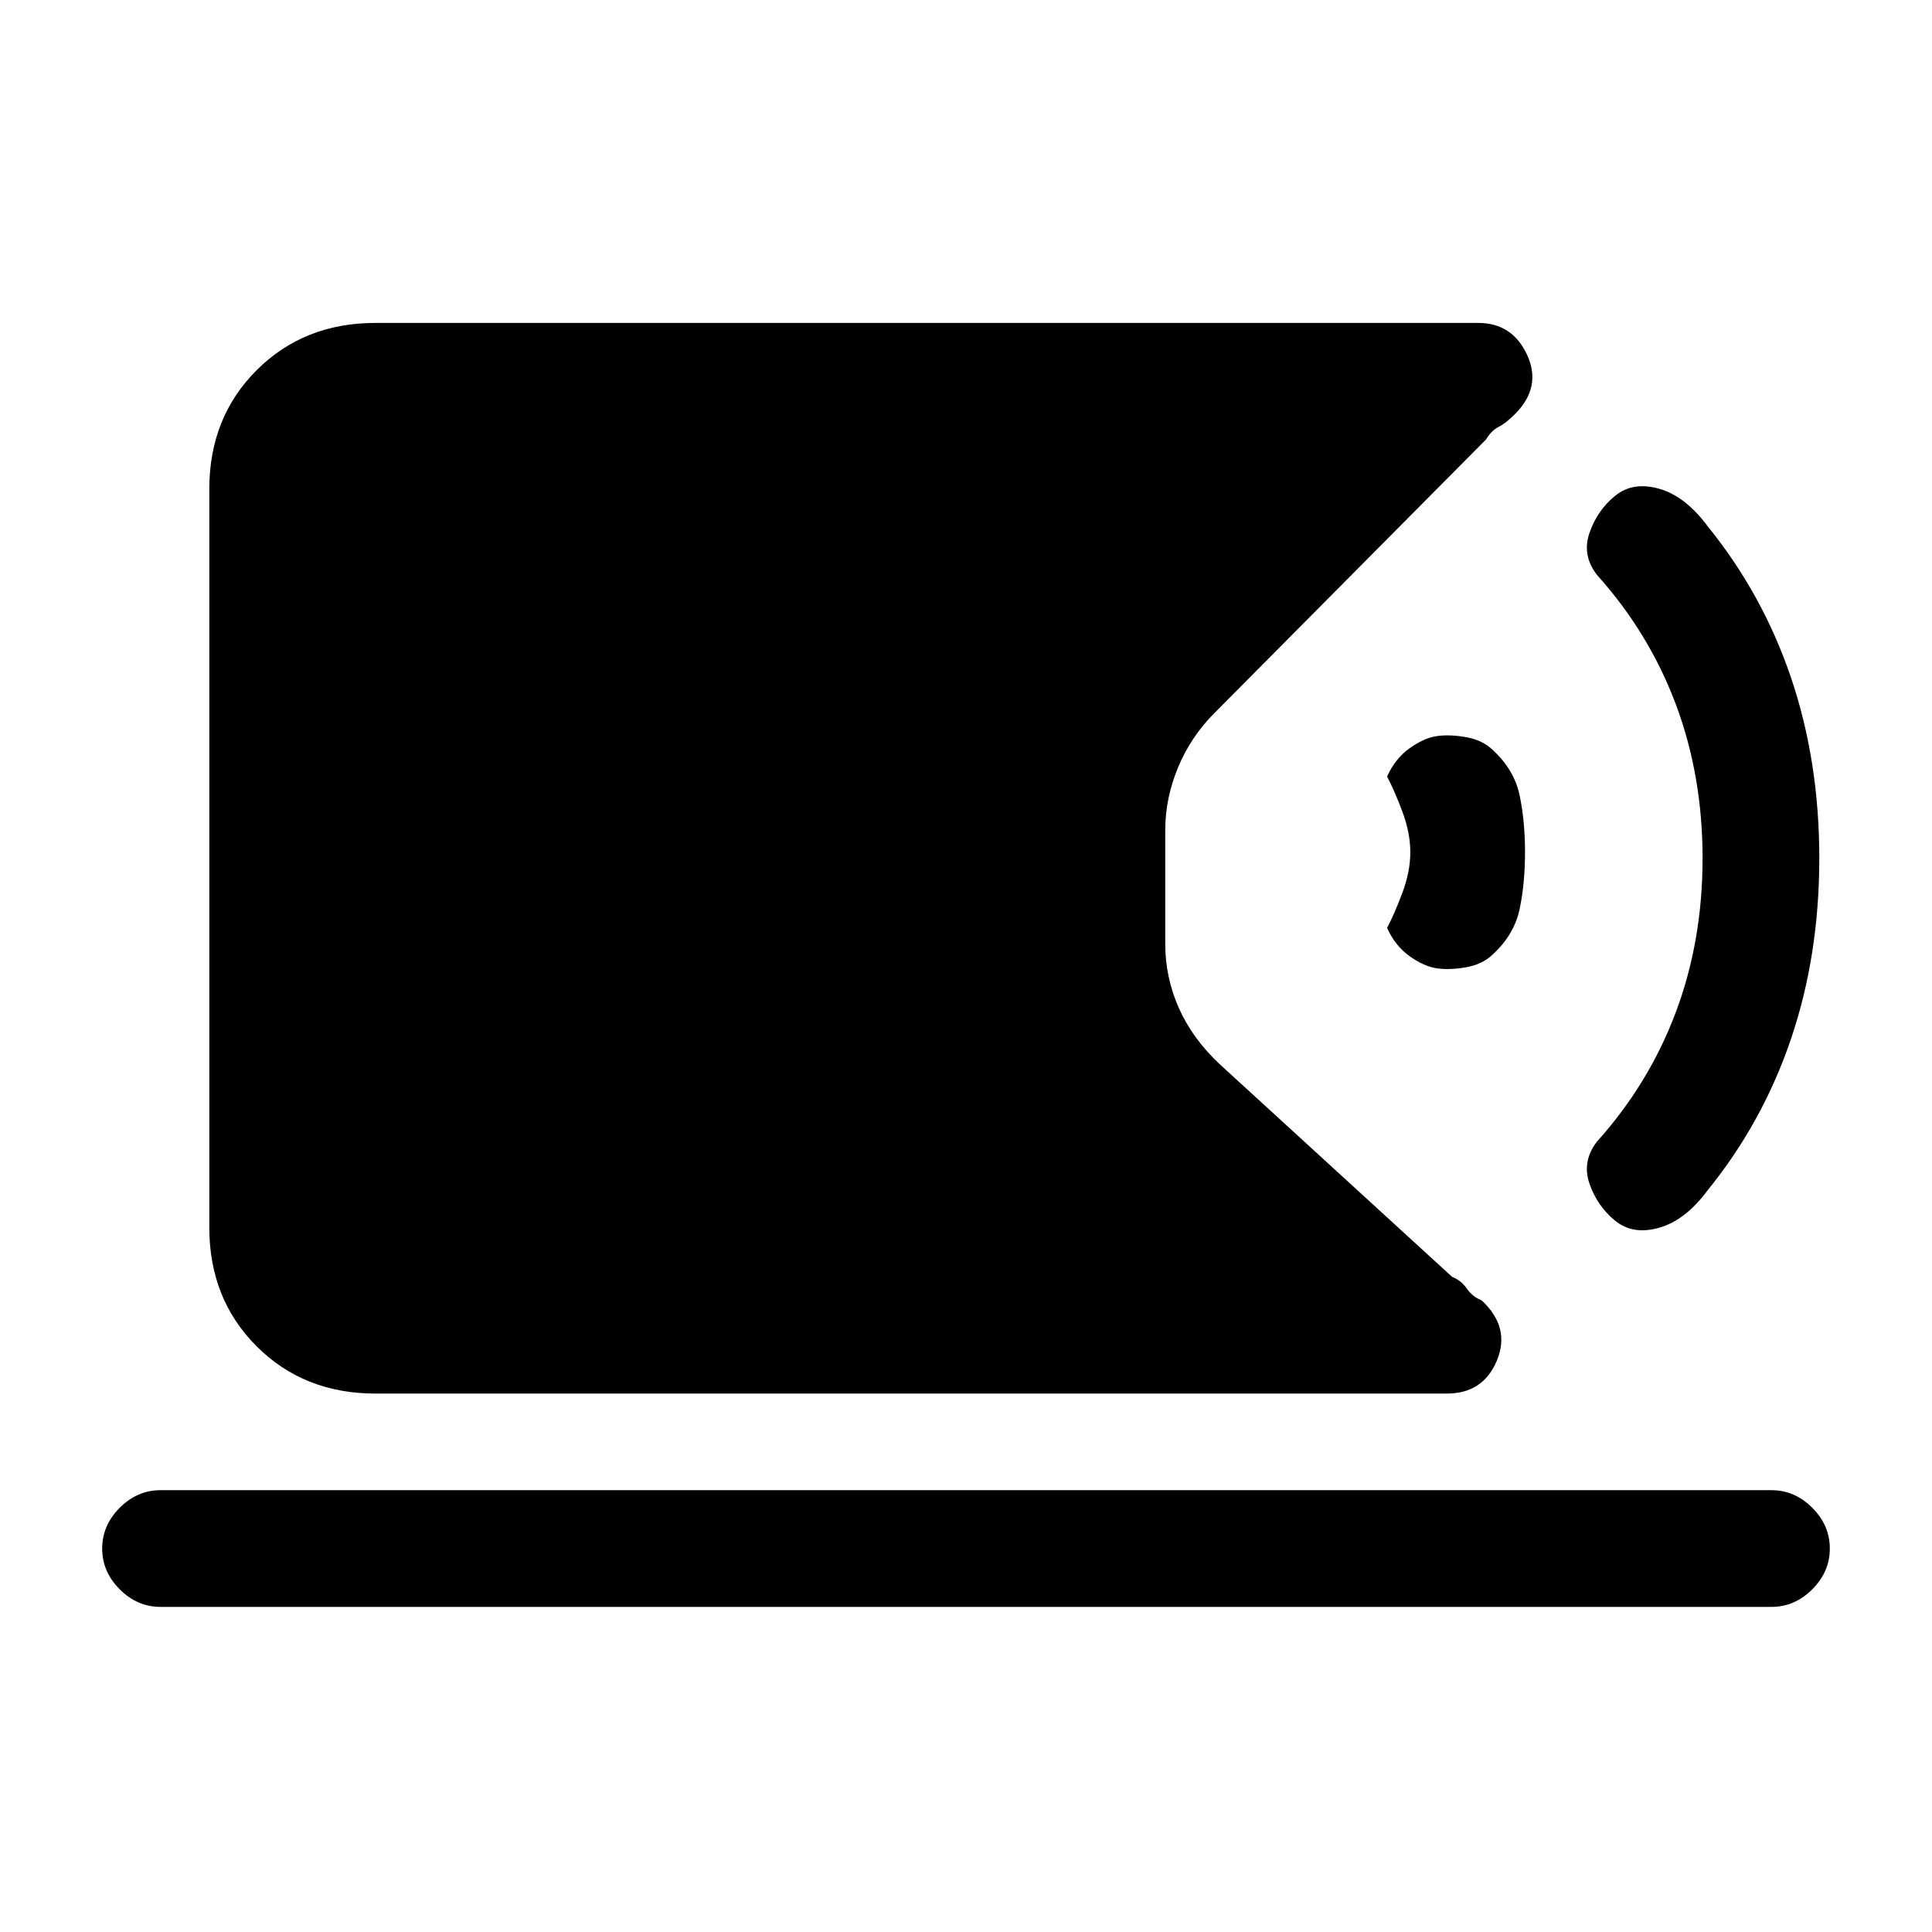 <svg xmlns="http://www.w3.org/2000/svg" height="20" viewBox="0 -960 960 960" width="20"><path d="M186.62-267.54q-35.62 0-59.12-23.5T104-350.15v-366.77q0-35.62 23.5-59.12t59.12-23.5h547.84q17.08 0 24.39 15.96 7.3 15.96-6.08 29.35-4.62 4.61-8.12 6.35-3.5 1.73-6.34 6.34L603.38-605.62q-11.69 11.7-18.03 27-6.35 15.31-6.35 31.24v56.23q0 16.92 6.85 32.23 6.84 15.3 20.53 28l115.16 105.38q4.61 1.85 7.34 5.85 2.74 4 7.35 5.84 14.39 13.39 7.58 29.85-6.81 16.46-24.89 16.46h-532.3Zm-106.85 106q-11.54 0-20.27-8.73t-8.73-20.27q0-11.54 8.73-20.27t20.27-8.73h800.46q11.54 0 20.27 8.73t8.73 20.27q0 11.54-8.73 20.27t-20.27 8.73H79.77Zm722.85-191.84q-8.85-7.16-12.77-18.35-3.93-11.19 3.69-21.04 25.84-28.77 39.15-64.23Q846-492.46 846-533.54q0-41.08-13.31-76.54-13.31-35.46-39.15-64.23-7.62-9.84-3.69-21.04 3.92-11.19 12.77-18.34 8.84-7.16 21.88-3.43 13.04 3.74 24.12 18.74 27.3 33.69 41.34 75.15Q904-581.77 904-533.54t-14.04 89.69q-14.04 41.47-41.34 75.16-11.08 15-24.12 18.73-13.04 3.73-21.88-3.42Zm-88.7-125.47q-6.3-.92-13.46-6-7.15-5.07-11.23-14.07 3.62-6.85 7.58-17.39 3.96-10.54 3.96-20.23 0-9.69-3.96-20.23-3.96-10.54-7.58-17.38 4.08-9 11.23-14.08 7.16-5.08 13.46-6 6.31-.92 14.5.5 8.2 1.42 13.35 6.42 10.61 9.77 13.31 22.46 2.69 12.7 2.69 28.31 0 15.62-2.69 28.31-2.7 12.69-13.31 22.46-5.15 5-13.35 6.42-8.19 1.43-14.5.5Z"/></svg>